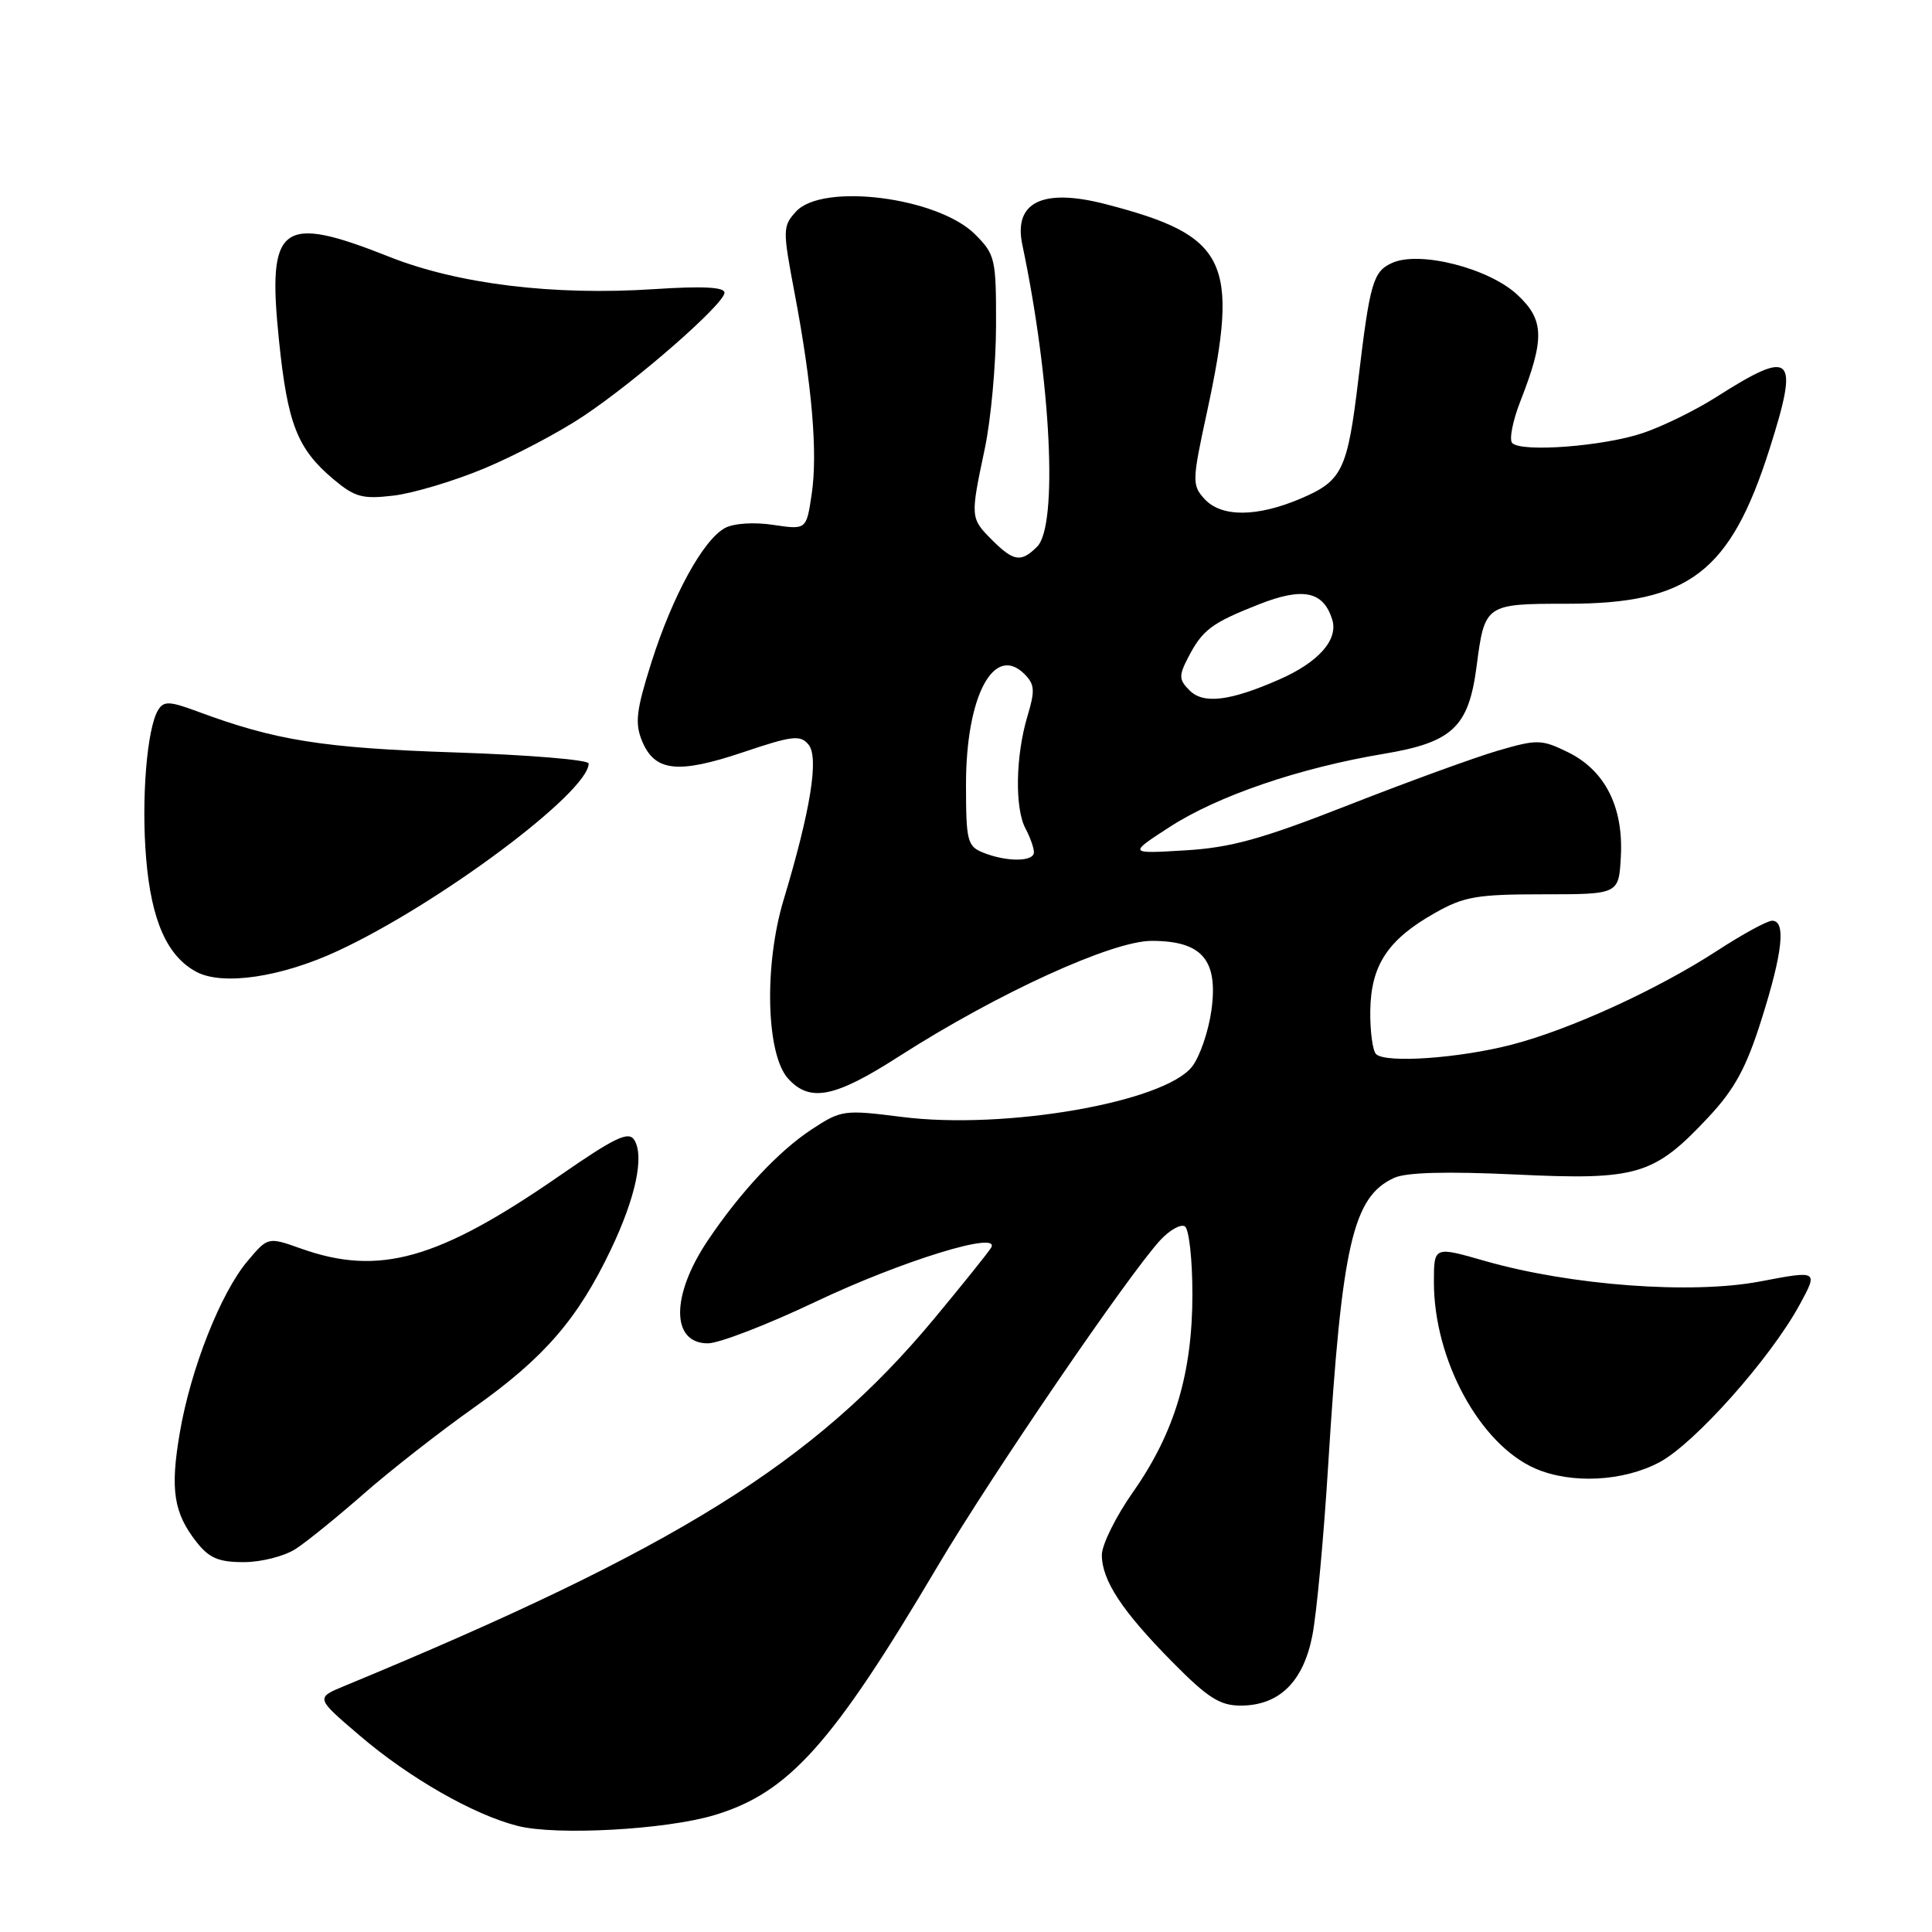 <?xml version="1.0" encoding="UTF-8" standalone="no"?>
<!DOCTYPE svg PUBLIC "-//W3C//DTD SVG 1.1//EN" "http://www.w3.org/Graphics/SVG/1.1/DTD/svg11.dtd" >
<svg xmlns="http://www.w3.org/2000/svg" xmlns:xlink="http://www.w3.org/1999/xlink" version="1.1" viewBox="0 0 256 256">
 <g >
 <path fill="currentColor"
d=" M 94.60 240.53 C 104.50 237.58 110.26 231.16 124.26 207.50 C 131.40 195.44 149.55 168.87 153.75 164.32 C 154.99 162.98 156.46 162.16 157.00 162.50 C 157.55 162.84 158.00 166.88 158.00 171.47 C 158.00 181.97 155.64 189.85 150.14 197.69 C 147.86 200.93 146.00 204.69 146.00 206.04 C 146.01 209.42 148.68 213.48 155.37 220.25 C 160.03 224.97 161.64 226.00 164.39 226.00 C 169.48 226.00 172.69 222.87 173.89 216.73 C 174.46 213.85 175.41 203.62 176.00 194.00 C 177.81 164.87 179.26 158.57 184.74 156.07 C 186.34 155.34 191.69 155.20 200.87 155.63 C 216.95 156.40 219.16 155.74 226.36 148.05 C 229.86 144.31 231.39 141.49 233.41 135.08 C 236.22 126.20 236.67 122.00 234.82 122.00 C 234.17 122.00 230.91 123.78 227.57 125.95 C 219.63 131.12 208.04 136.42 200.32 138.42 C 193.30 140.24 183.58 140.91 182.33 139.67 C 181.88 139.21 181.53 136.61 181.57 133.89 C 181.66 127.90 183.90 124.50 190.09 121.00 C 193.98 118.79 195.68 118.50 204.50 118.50 C 214.50 118.50 214.50 118.50 214.77 113.50 C 215.13 106.93 212.67 102.07 207.76 99.67 C 204.26 97.96 203.70 97.95 198.53 99.45 C 195.51 100.33 186.62 103.56 178.77 106.64 C 167.16 111.20 163.10 112.32 157.00 112.68 C 149.50 113.13 149.50 113.13 155.00 109.57 C 161.37 105.45 172.16 101.76 183.33 99.89 C 192.46 98.37 194.60 96.35 195.65 88.34 C 196.73 80.04 196.79 80.00 207.72 80.00 C 223.81 80.00 229.28 75.81 234.47 59.50 C 238.44 47.02 237.57 46.15 227.48 52.57 C 224.73 54.33 220.33 56.49 217.72 57.37 C 212.55 59.13 201.64 59.97 200.38 58.71 C 199.95 58.28 200.43 55.81 201.44 53.21 C 204.70 44.88 204.64 42.40 201.07 39.07 C 197.29 35.53 188.08 33.19 184.46 34.84 C 181.94 35.98 181.52 37.43 179.99 50.26 C 178.55 62.28 177.87 63.70 172.43 66.03 C 166.57 68.54 161.82 68.57 159.58 66.09 C 157.94 64.28 157.96 63.69 159.93 54.61 C 164.27 34.54 162.66 31.23 146.50 27.05 C 138.16 24.89 134.28 26.78 135.46 32.41 C 139.28 50.53 140.21 69.64 137.43 72.43 C 135.30 74.56 134.33 74.42 131.45 71.55 C 128.57 68.66 128.56 68.57 130.48 59.50 C 131.30 55.65 131.97 48.30 131.98 43.17 C 132.00 34.28 131.87 33.72 129.20 31.05 C 124.28 26.13 108.96 24.18 105.47 28.04 C 103.70 29.98 103.70 30.44 105.28 38.79 C 107.61 51.08 108.37 60.04 107.55 65.50 C 106.85 70.20 106.85 70.20 102.46 69.55 C 99.92 69.16 97.23 69.34 96.07 69.96 C 93.19 71.51 89.14 78.89 86.33 87.72 C 84.30 94.14 84.10 95.82 85.08 98.20 C 86.76 102.24 89.81 102.58 98.42 99.69 C 104.98 97.48 106.05 97.35 107.13 98.66 C 108.54 100.35 107.42 107.32 103.82 119.28 C 101.22 127.94 101.52 139.70 104.42 142.91 C 107.32 146.11 110.59 145.46 119.18 139.94 C 132.18 131.61 147.36 124.67 152.60 124.67 C 159.27 124.67 161.44 127.18 160.52 133.87 C 160.13 136.67 158.98 140.03 157.95 141.34 C 154.22 146.07 133.13 149.73 119.51 148.00 C 111.83 147.03 111.48 147.07 107.55 149.65 C 103.17 152.53 98.09 157.96 93.78 164.38 C 88.89 171.67 88.90 178.00 93.80 178.00 C 95.26 178.00 101.65 175.54 107.98 172.53 C 119.49 167.06 132.72 162.99 131.32 165.34 C 130.93 165.98 127.53 170.22 123.75 174.77 C 107.90 193.82 89.60 205.22 45.66 223.39 C 41.81 224.98 41.81 224.98 47.66 229.97 C 54.21 235.58 62.80 240.49 68.62 241.95 C 73.72 243.24 88.16 242.45 94.60 240.53 Z  M 39.18 205.24 C 40.65 204.29 44.70 201.00 48.18 197.95 C 51.66 194.89 58.27 189.72 62.89 186.45 C 72.12 179.90 76.56 174.77 80.94 165.58 C 84.23 158.69 85.40 153.19 84.04 151.04 C 83.29 149.85 81.45 150.73 74.12 155.81 C 58.05 166.92 50.23 169.13 39.88 165.44 C 35.50 163.89 35.50 163.89 32.79 167.11 C 29.24 171.32 25.27 181.38 23.83 189.81 C 22.53 197.37 23.00 200.46 26.05 204.34 C 27.72 206.46 28.99 207.00 32.32 206.99 C 34.62 206.99 37.71 206.20 39.18 205.24 Z  M 219.90 193.75 C 224.56 191.26 234.57 180.01 238.44 172.92 C 240.94 168.33 240.94 168.33 233.22 169.80 C 224.12 171.53 208.09 170.33 196.75 167.08 C 190.00 165.14 190.00 165.14 190.00 169.89 C 190.00 180.19 196.09 191.39 203.44 194.59 C 208.21 196.66 215.10 196.31 219.90 193.75 Z  M 44.74 126.01 C 58.17 119.78 78.00 104.96 78.00 101.17 C 78.00 100.68 70.01 100.02 60.25 99.70 C 42.80 99.12 36.49 98.12 26.16 94.27 C 22.46 92.90 21.70 92.87 20.96 94.07 C 19.47 96.48 18.70 105.96 19.37 113.81 C 20.06 122.02 22.17 126.74 26.05 128.79 C 29.54 130.63 37.27 129.48 44.74 126.01 Z  M 64.19 62.06 C 68.21 60.38 74.10 57.28 77.27 55.16 C 84.35 50.45 96.00 40.26 96.00 38.78 C 96.00 38.04 93.10 37.89 86.70 38.31 C 73.33 39.19 60.66 37.64 51.54 34.01 C 37.20 28.32 35.38 29.69 36.96 45.04 C 38.10 56.17 39.39 59.47 44.18 63.50 C 47.02 65.88 48.02 66.16 52.15 65.67 C 54.75 65.36 60.17 63.74 64.19 62.06 Z  M 130.25 112.97 C 128.18 112.13 128.00 111.43 128.00 103.93 C 128.00 92.25 131.70 85.27 135.75 89.32 C 137.11 90.68 137.17 91.50 136.13 94.94 C 134.57 100.16 134.45 107.11 135.88 109.77 C 136.49 110.92 137.00 112.35 137.00 112.93 C 137.00 114.21 133.38 114.23 130.25 112.97 Z  M 157.63 91.49 C 156.20 90.06 156.18 89.55 157.44 87.11 C 159.34 83.45 160.54 82.55 166.81 80.08 C 172.63 77.78 175.34 78.33 176.52 82.07 C 177.37 84.75 174.73 87.75 169.50 90.04 C 162.99 92.90 159.47 93.33 157.63 91.49 Z "/>
</g>
</svg>